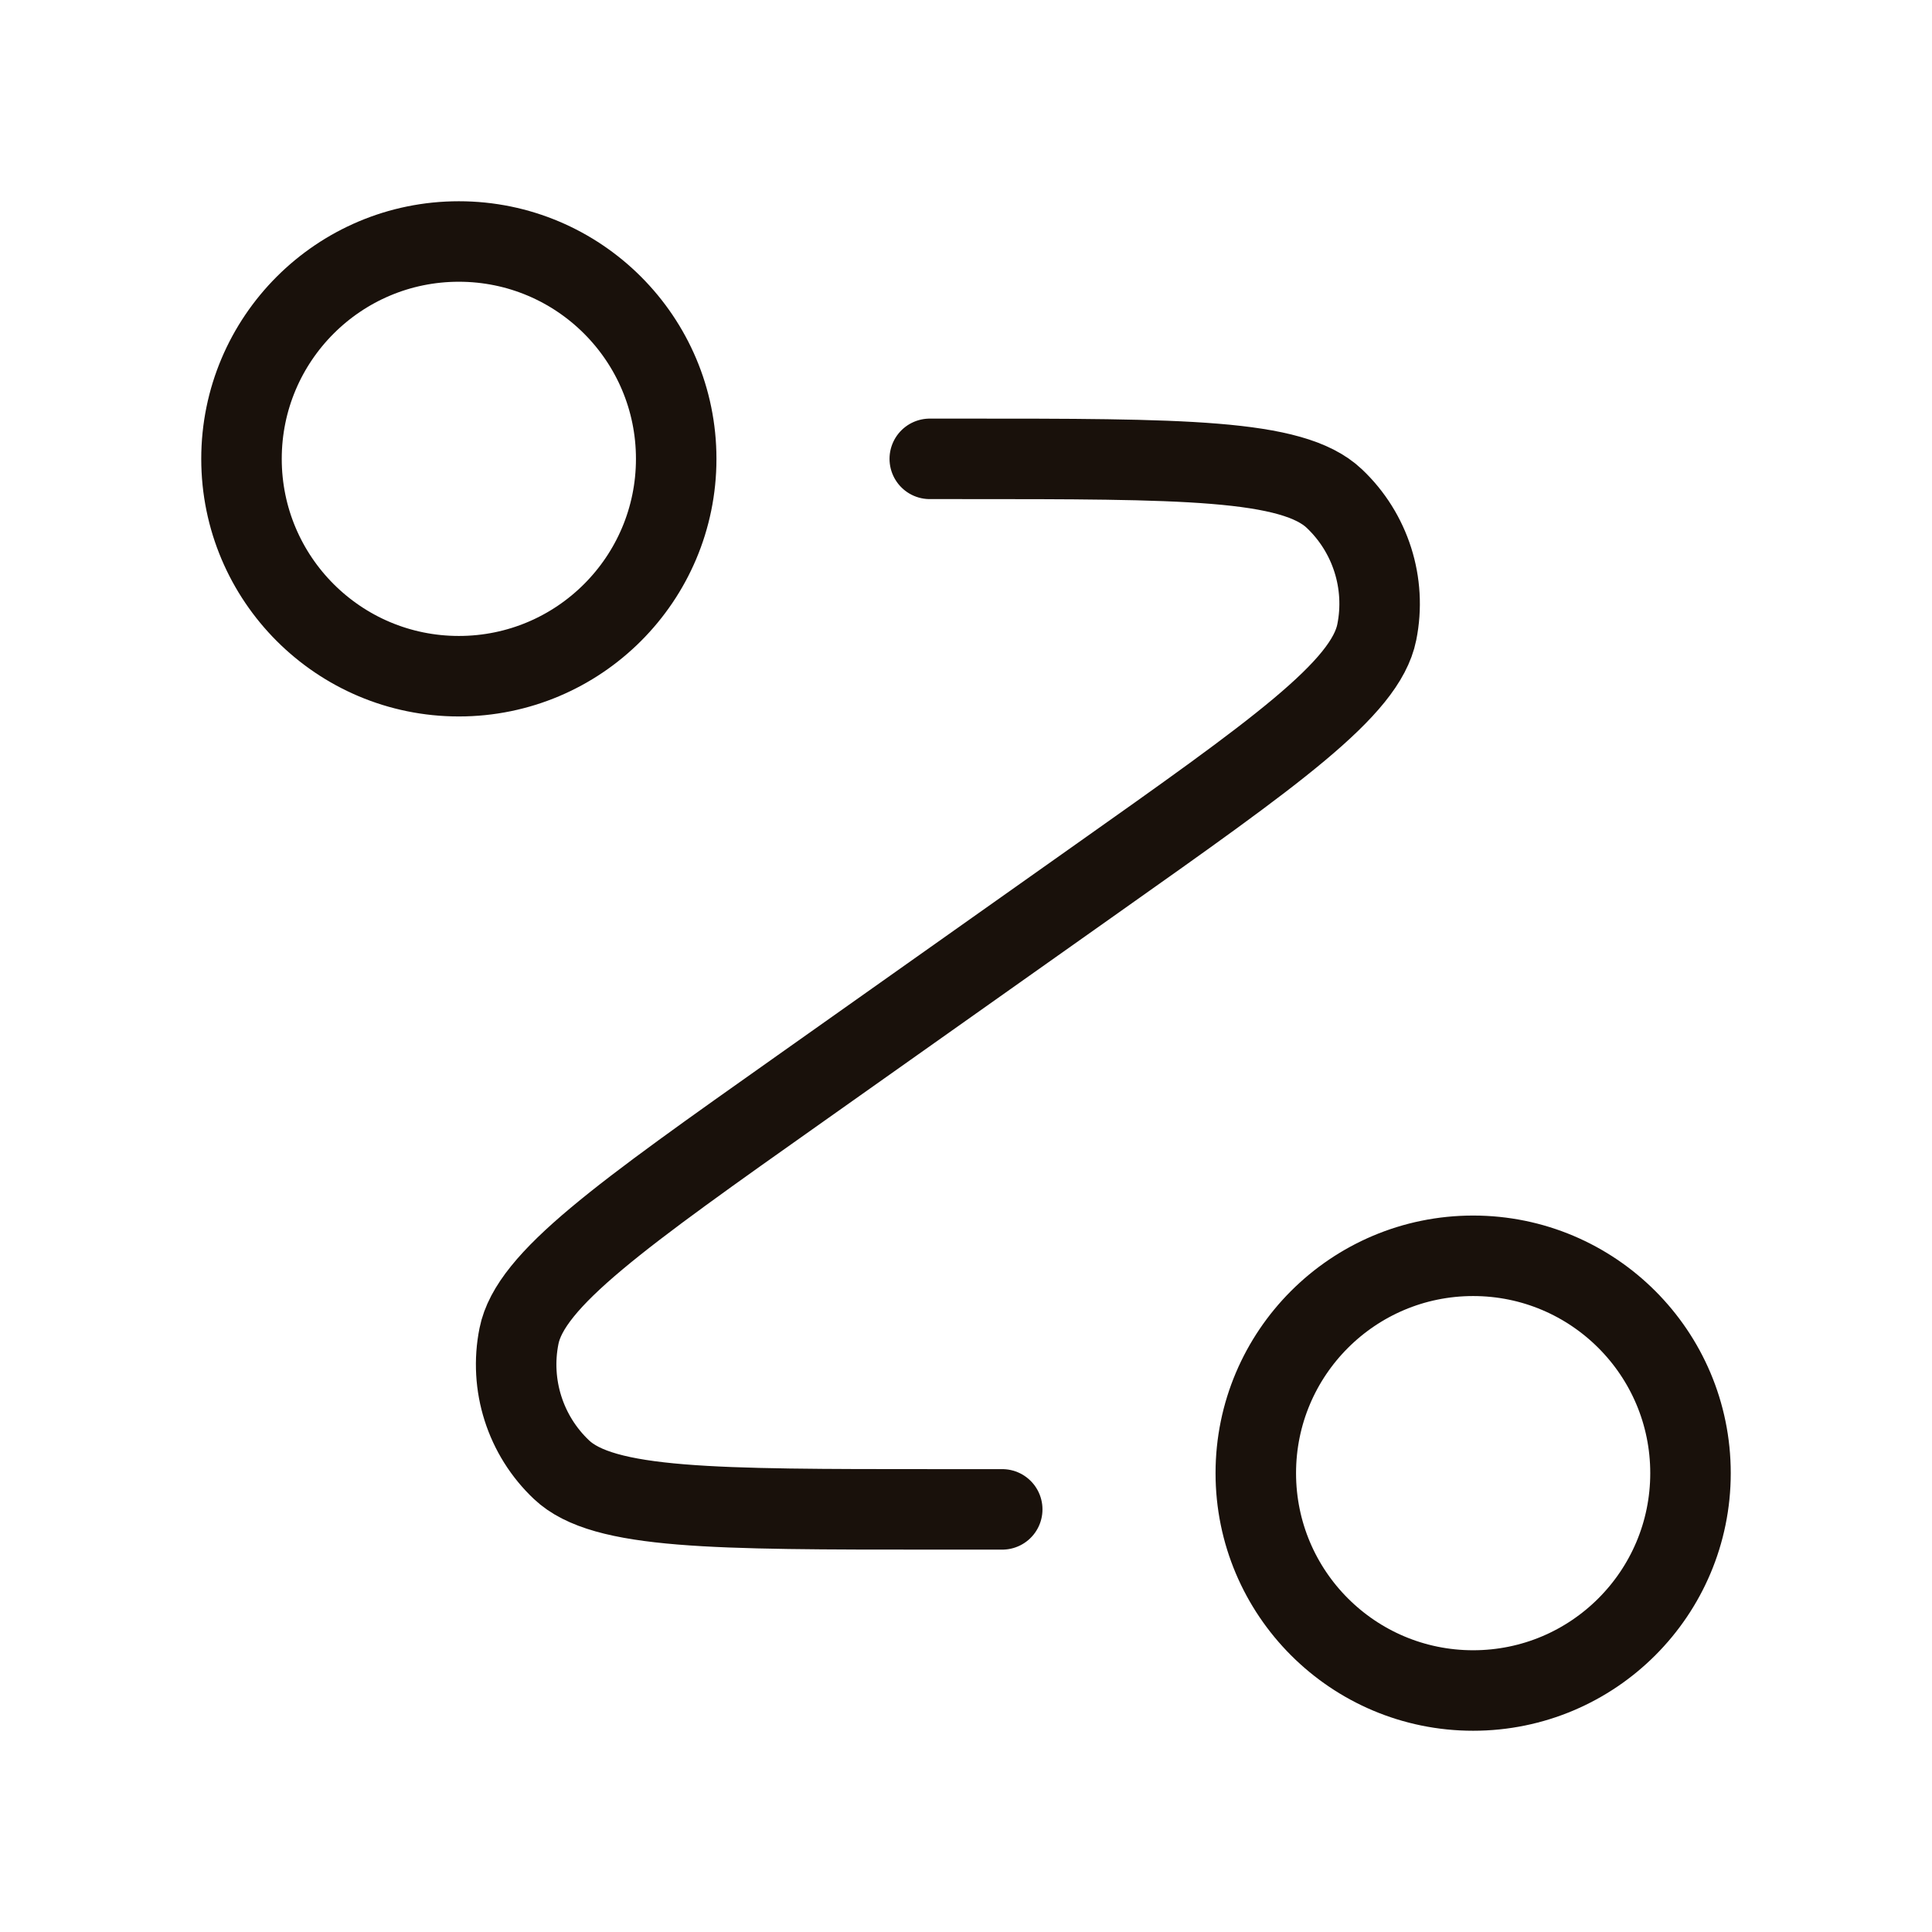 <svg width="24" height="24" viewBox="0 0 24 24" fill="none" xmlns="http://www.w3.org/2000/svg">
      <path d="M11.55 5.7H11.941C14.684 5.7 16.055 5.7 16.575 6.193C17.025 6.618 17.225 7.246 17.103 7.853C16.963 8.556 15.843 9.348 13.604 10.931L9.946 13.519C7.707 15.102 6.587 15.894 6.447 16.597C6.325 17.204 6.525 17.832 6.975 18.257C7.495 18.75 8.867 18.75 11.609 18.75H12.45M8.4 5.7C8.4 7.191 7.191 8.4 5.7 8.4C4.209 8.4 3 7.191 3 5.7C3 4.209 4.209 3 5.7 3C7.191 3 8.4 4.209 8.4 5.7ZM21 18.3C21 19.791 19.791 21 18.3 21C16.809 21 15.6 19.791 15.6 18.3C15.6 16.809 16.809 15.6 18.3 15.6C19.791 15.6 21 16.809 21 18.3Z" stroke="#19110B" stroke-linecap="round" stroke-linejoin="round"/>
    </svg>